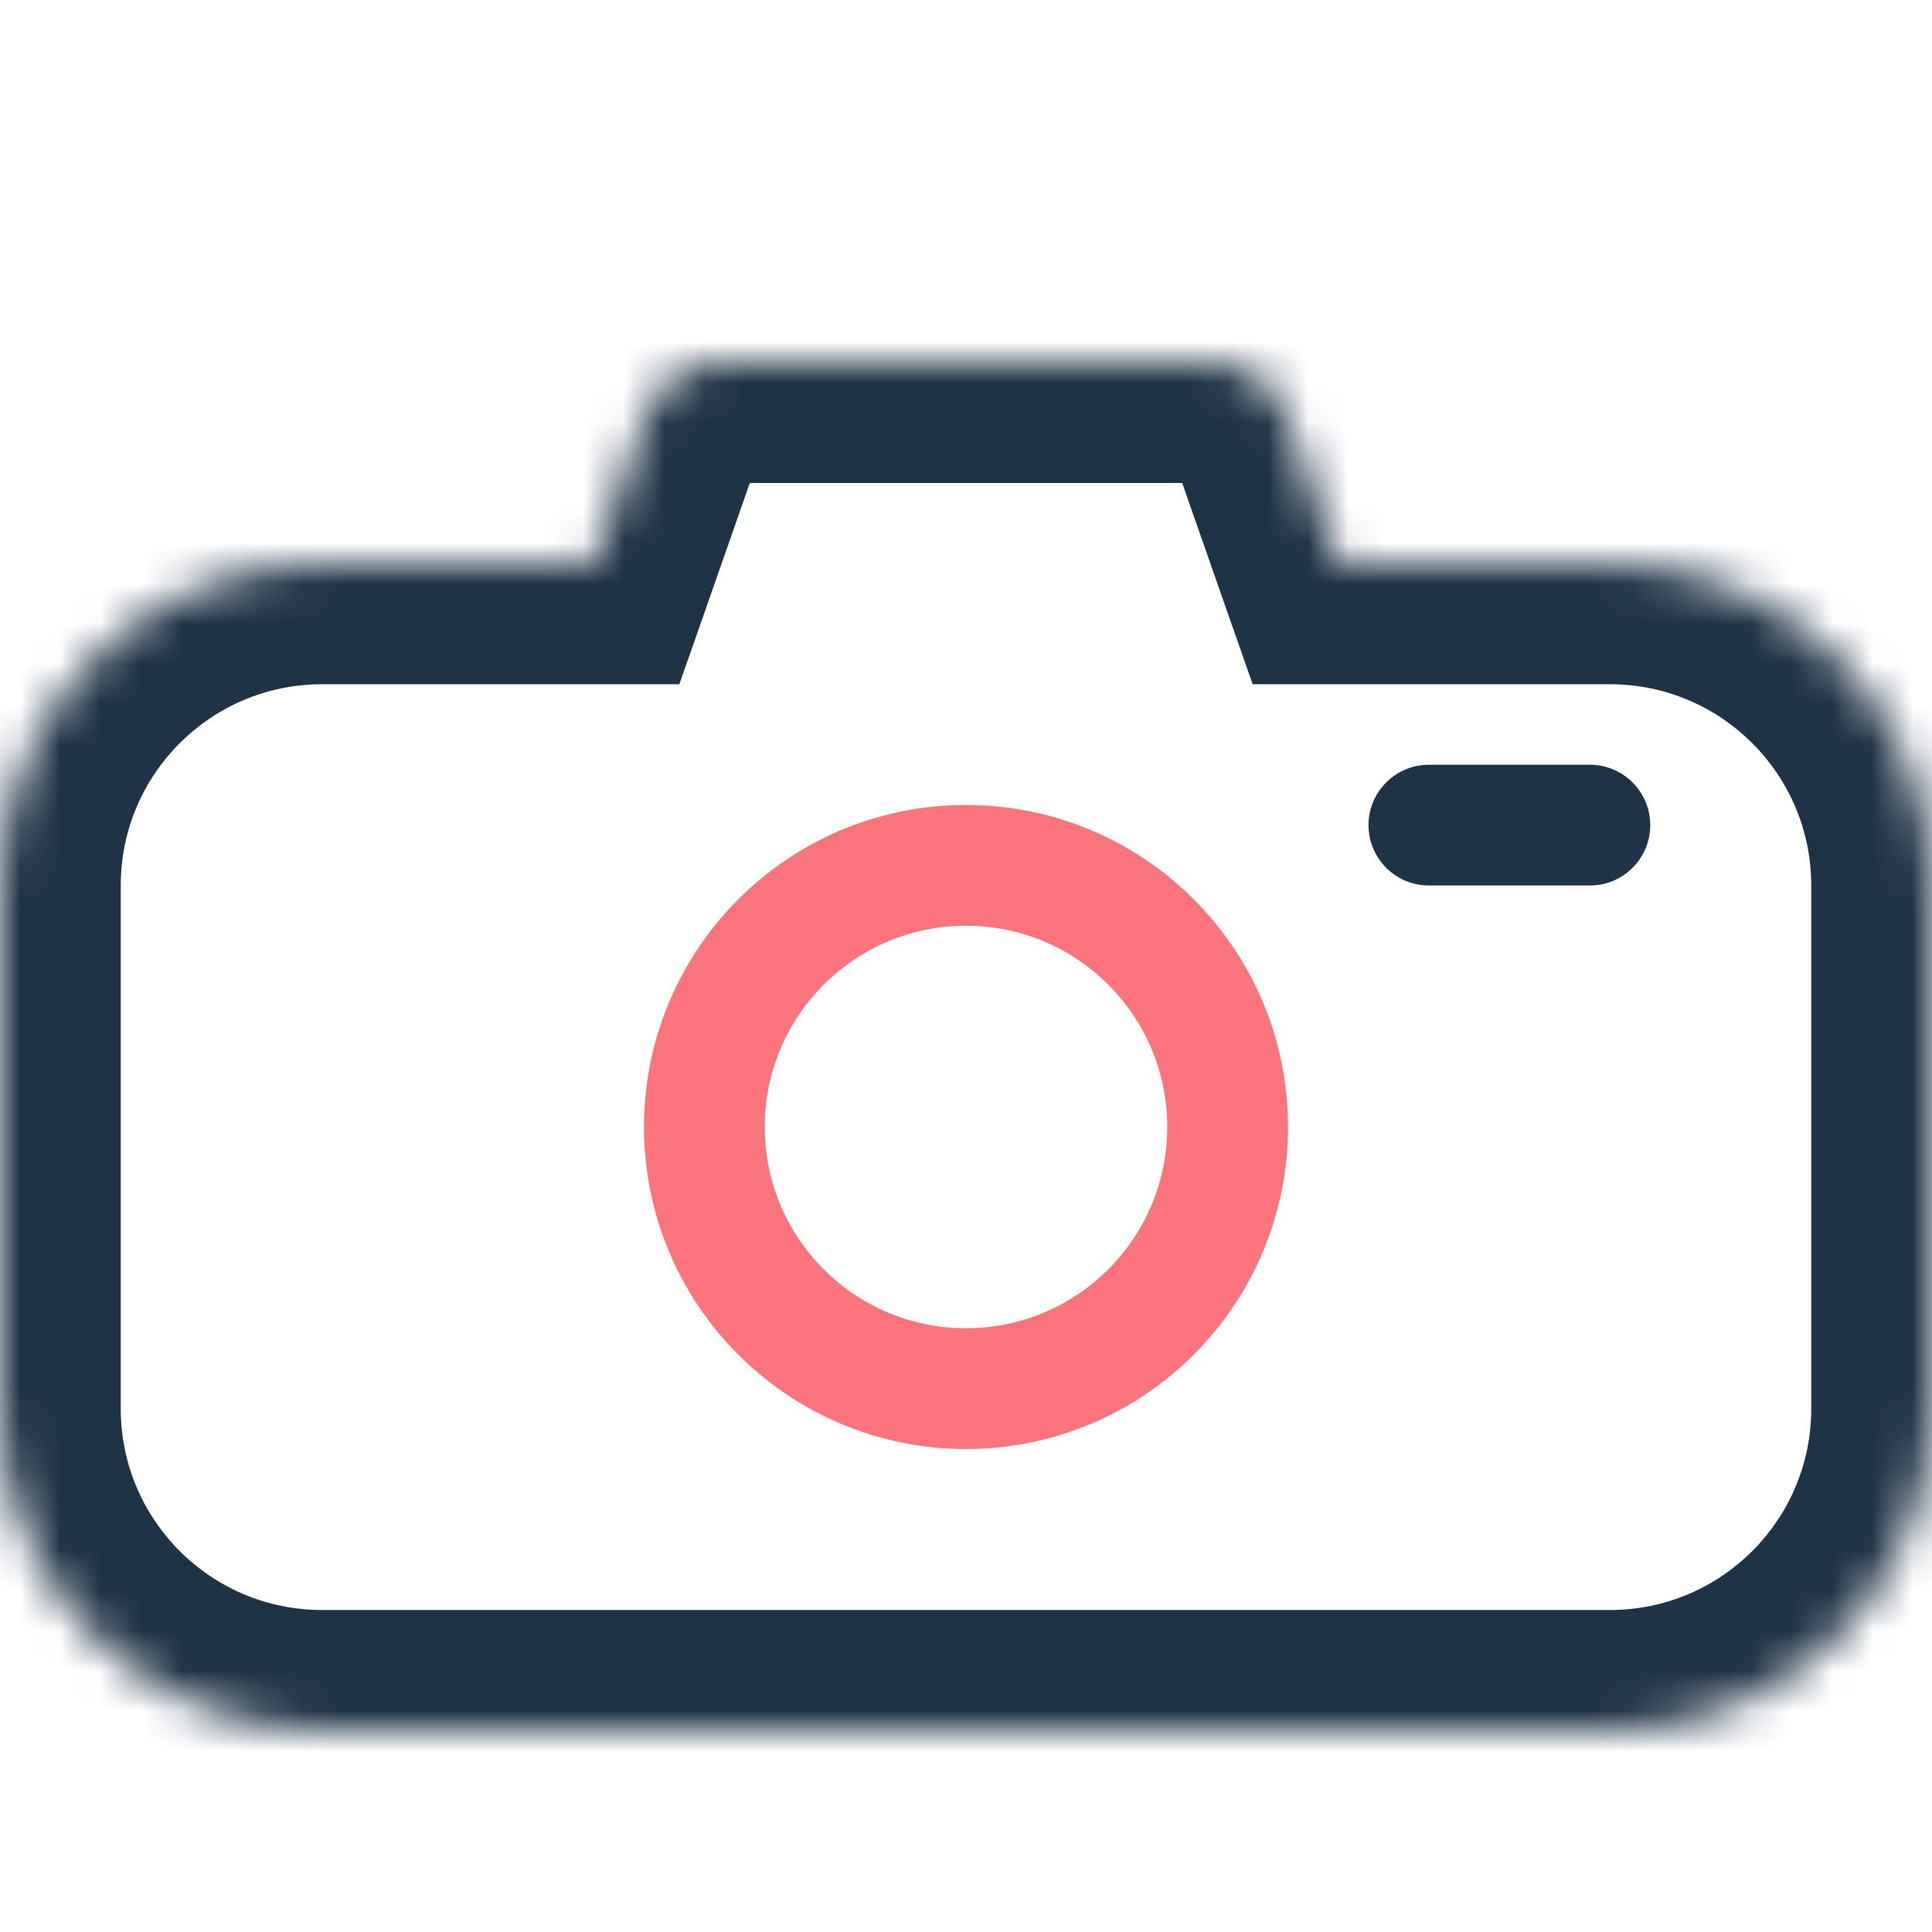 <svg width="48" height="48" viewBox="0 0 48 48" fill="none" xmlns="http://www.w3.org/2000/svg">
<rect x="0" y="0" width="48" height="48" fill="#808080" stroke="none"/>
<g clip-path="url(#clip0_114_67)">
<rect width="48" height="48" fill="white"/>
<mask id="path-1-inside-1_114_67" fill="white">
<path fill-rule="evenodd" clip-rule="evenodd" d="M17.919 9C17.069 9 16.312 9.537 16.031 10.339L14.75 14H8C3.582 14 0 17.582 0 22V35C0 39.418 3.582 43 8 43H40C44.418 43 48 39.418 48 35V22C48 17.582 44.418 14 40 14H33.25L31.969 10.339C31.688 9.537 30.931 9 30.081 9H17.919Z"/>
</mask>
<path d="M16.031 10.339L18.863 11.33V11.33L16.031 10.339ZM14.75 14V17H16.878L17.582 14.991L14.75 14ZM33.25 14L30.418 14.991L31.122 17H33.25V14ZM31.969 10.339L29.137 11.33V11.33L31.969 10.339ZM18.863 11.33C18.722 11.731 18.344 12 17.919 12V6C15.794 6 13.902 7.343 13.2 9.348L18.863 11.33ZM17.582 14.991L18.863 11.33L13.2 9.348L11.918 13.009L17.582 14.991ZM8 17H14.75V11H8V17ZM3 22C3 19.239 5.239 17 8 17V11C1.925 11 -3 15.925 -3 22H3ZM3 35V22H-3V35H3ZM8 40C5.239 40 3 37.761 3 35H-3C-3 41.075 1.925 46 8 46V40ZM40 40H8V46H40V40ZM45 35C45 37.761 42.761 40 40 40V46C46.075 46 51 41.075 51 35H45ZM45 22V35H51V22H45ZM40 17C42.761 17 45 19.239 45 22H51C51 15.925 46.075 11 40 11V17ZM33.25 17H40V11H33.25V17ZM29.137 11.33L30.418 14.991L36.082 13.009L34.8 9.348L29.137 11.33ZM30.081 12C29.656 12 29.278 11.731 29.137 11.33L34.8 9.348C34.098 7.343 32.206 6 30.081 6V12ZM17.919 12H30.081V6H17.919V12Z" fill="#1F3347" mask="url(#path-1-inside-1_114_67)"/>
<circle cx="24" cy="28" r="6.5" stroke="#FB747B" stroke-width="3"/>
<line x1="35.5" y1="20.5" x2="39.5" y2="20.5" stroke="#1F3347" stroke-width="3" stroke-linecap="round"/>
</g>
<defs>
<clipPath id="clip0_114_67">
<rect width="48" height="48" fill="white"/>
</clipPath>
</defs>
</svg>
